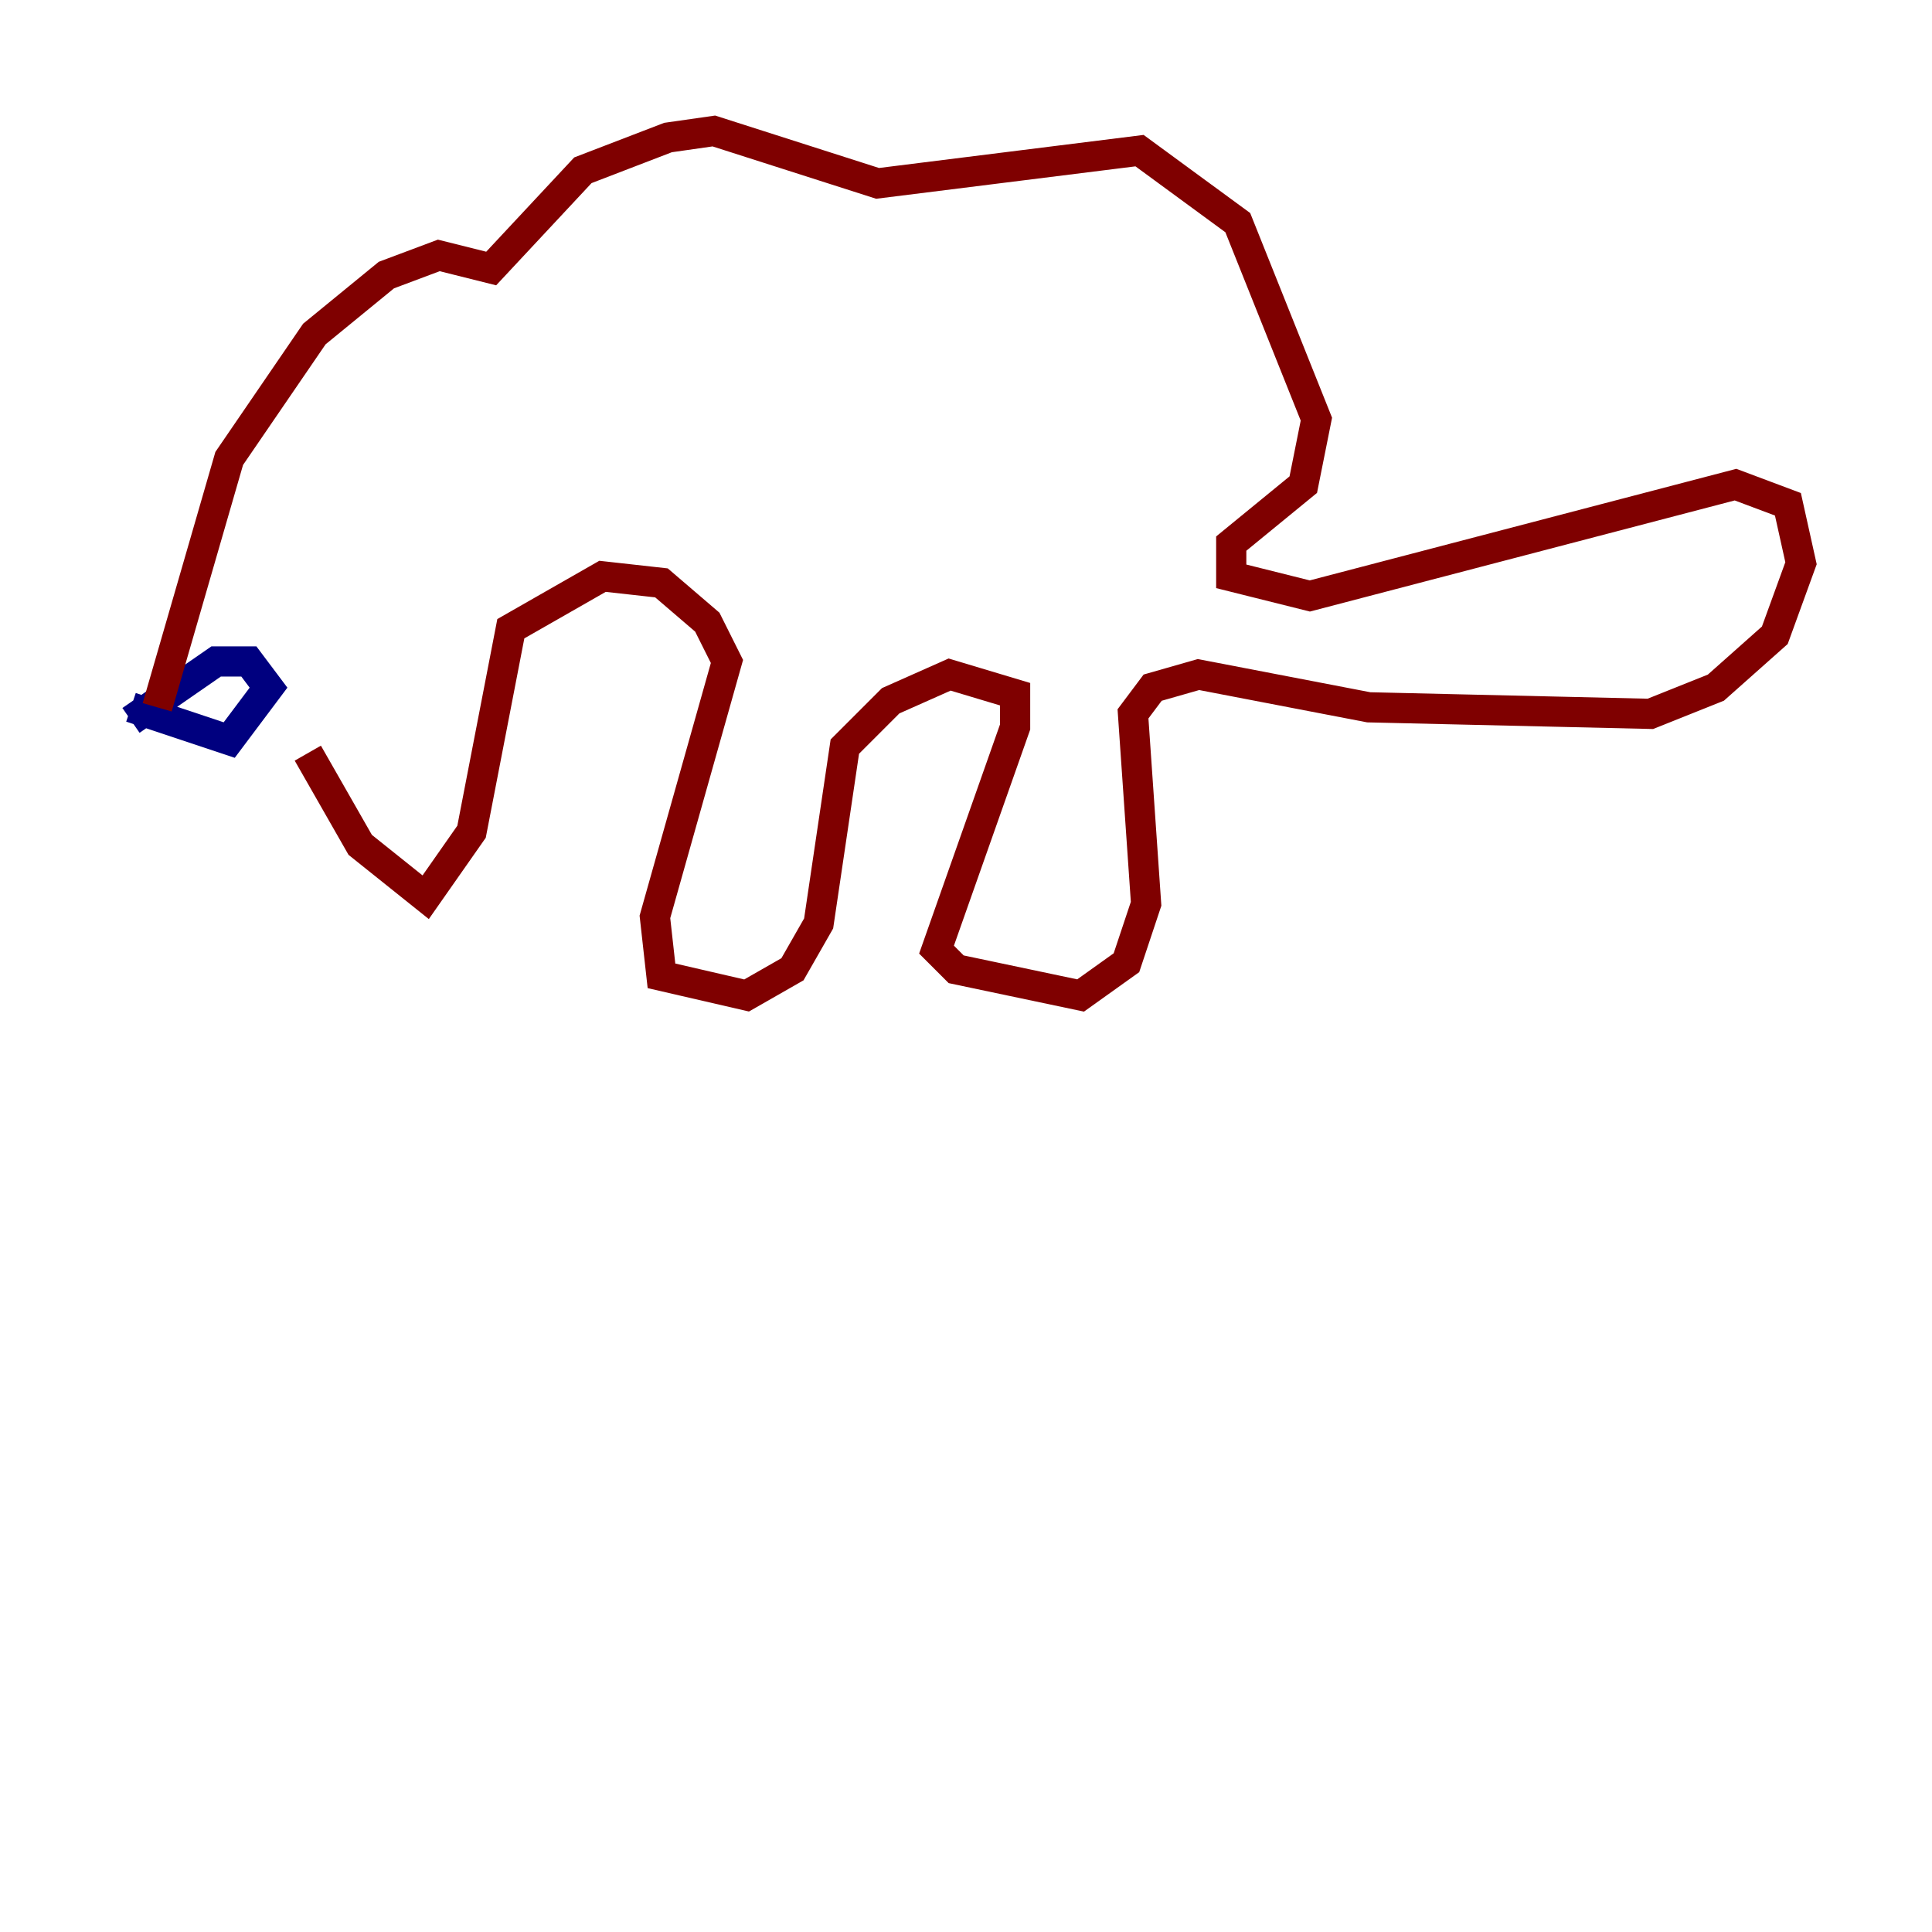 <?xml version="1.0" encoding="utf-8" ?>
<svg baseProfile="tiny" height="128" version="1.2" viewBox="0,0,128,128" width="128" xmlns="http://www.w3.org/2000/svg" xmlns:ev="http://www.w3.org/2001/xml-events" xmlns:xlink="http://www.w3.org/1999/xlink"><defs /><polyline fill="none" points="8.678,46.861 15.186,49.031 17.79,45.559 16.488,43.824 14.319,43.824 8.678,47.729" stroke="#00007f" stroke-width="2" /><polyline fill="none" points="10.414,46.861 15.186,30.373 20.827,22.129 25.6,18.224 29.071,16.922 32.542,17.79 38.617,11.281 44.258,9.112 47.295,8.678 58.142,12.149 75.498,9.98 82.007,14.752 87.214,27.77 86.346,32.108 81.573,36.014 81.573,38.183 86.78,39.485 114.983,32.108 118.454,33.41 119.322,37.315 117.586,42.088 113.681,45.559 109.342,47.295 90.685,46.861 79.403,44.691 76.366,45.559 75.064,47.295 75.932,59.878 74.63,63.783 71.593,65.953 63.349,64.217 62.047,62.915 67.254,48.163 67.254,45.993 62.915,44.691 59.01,46.427 55.973,49.464 54.237,61.18 52.502,64.217 49.464,65.953 43.824,64.651 43.39,60.746 48.163,43.824 46.861,41.22 43.824,38.617 39.919,38.183 33.844,41.654 31.241,55.105 28.203,59.444 23.864,55.973 20.393,49.898" stroke="#7f0000" stroke-width="2" /></svg>